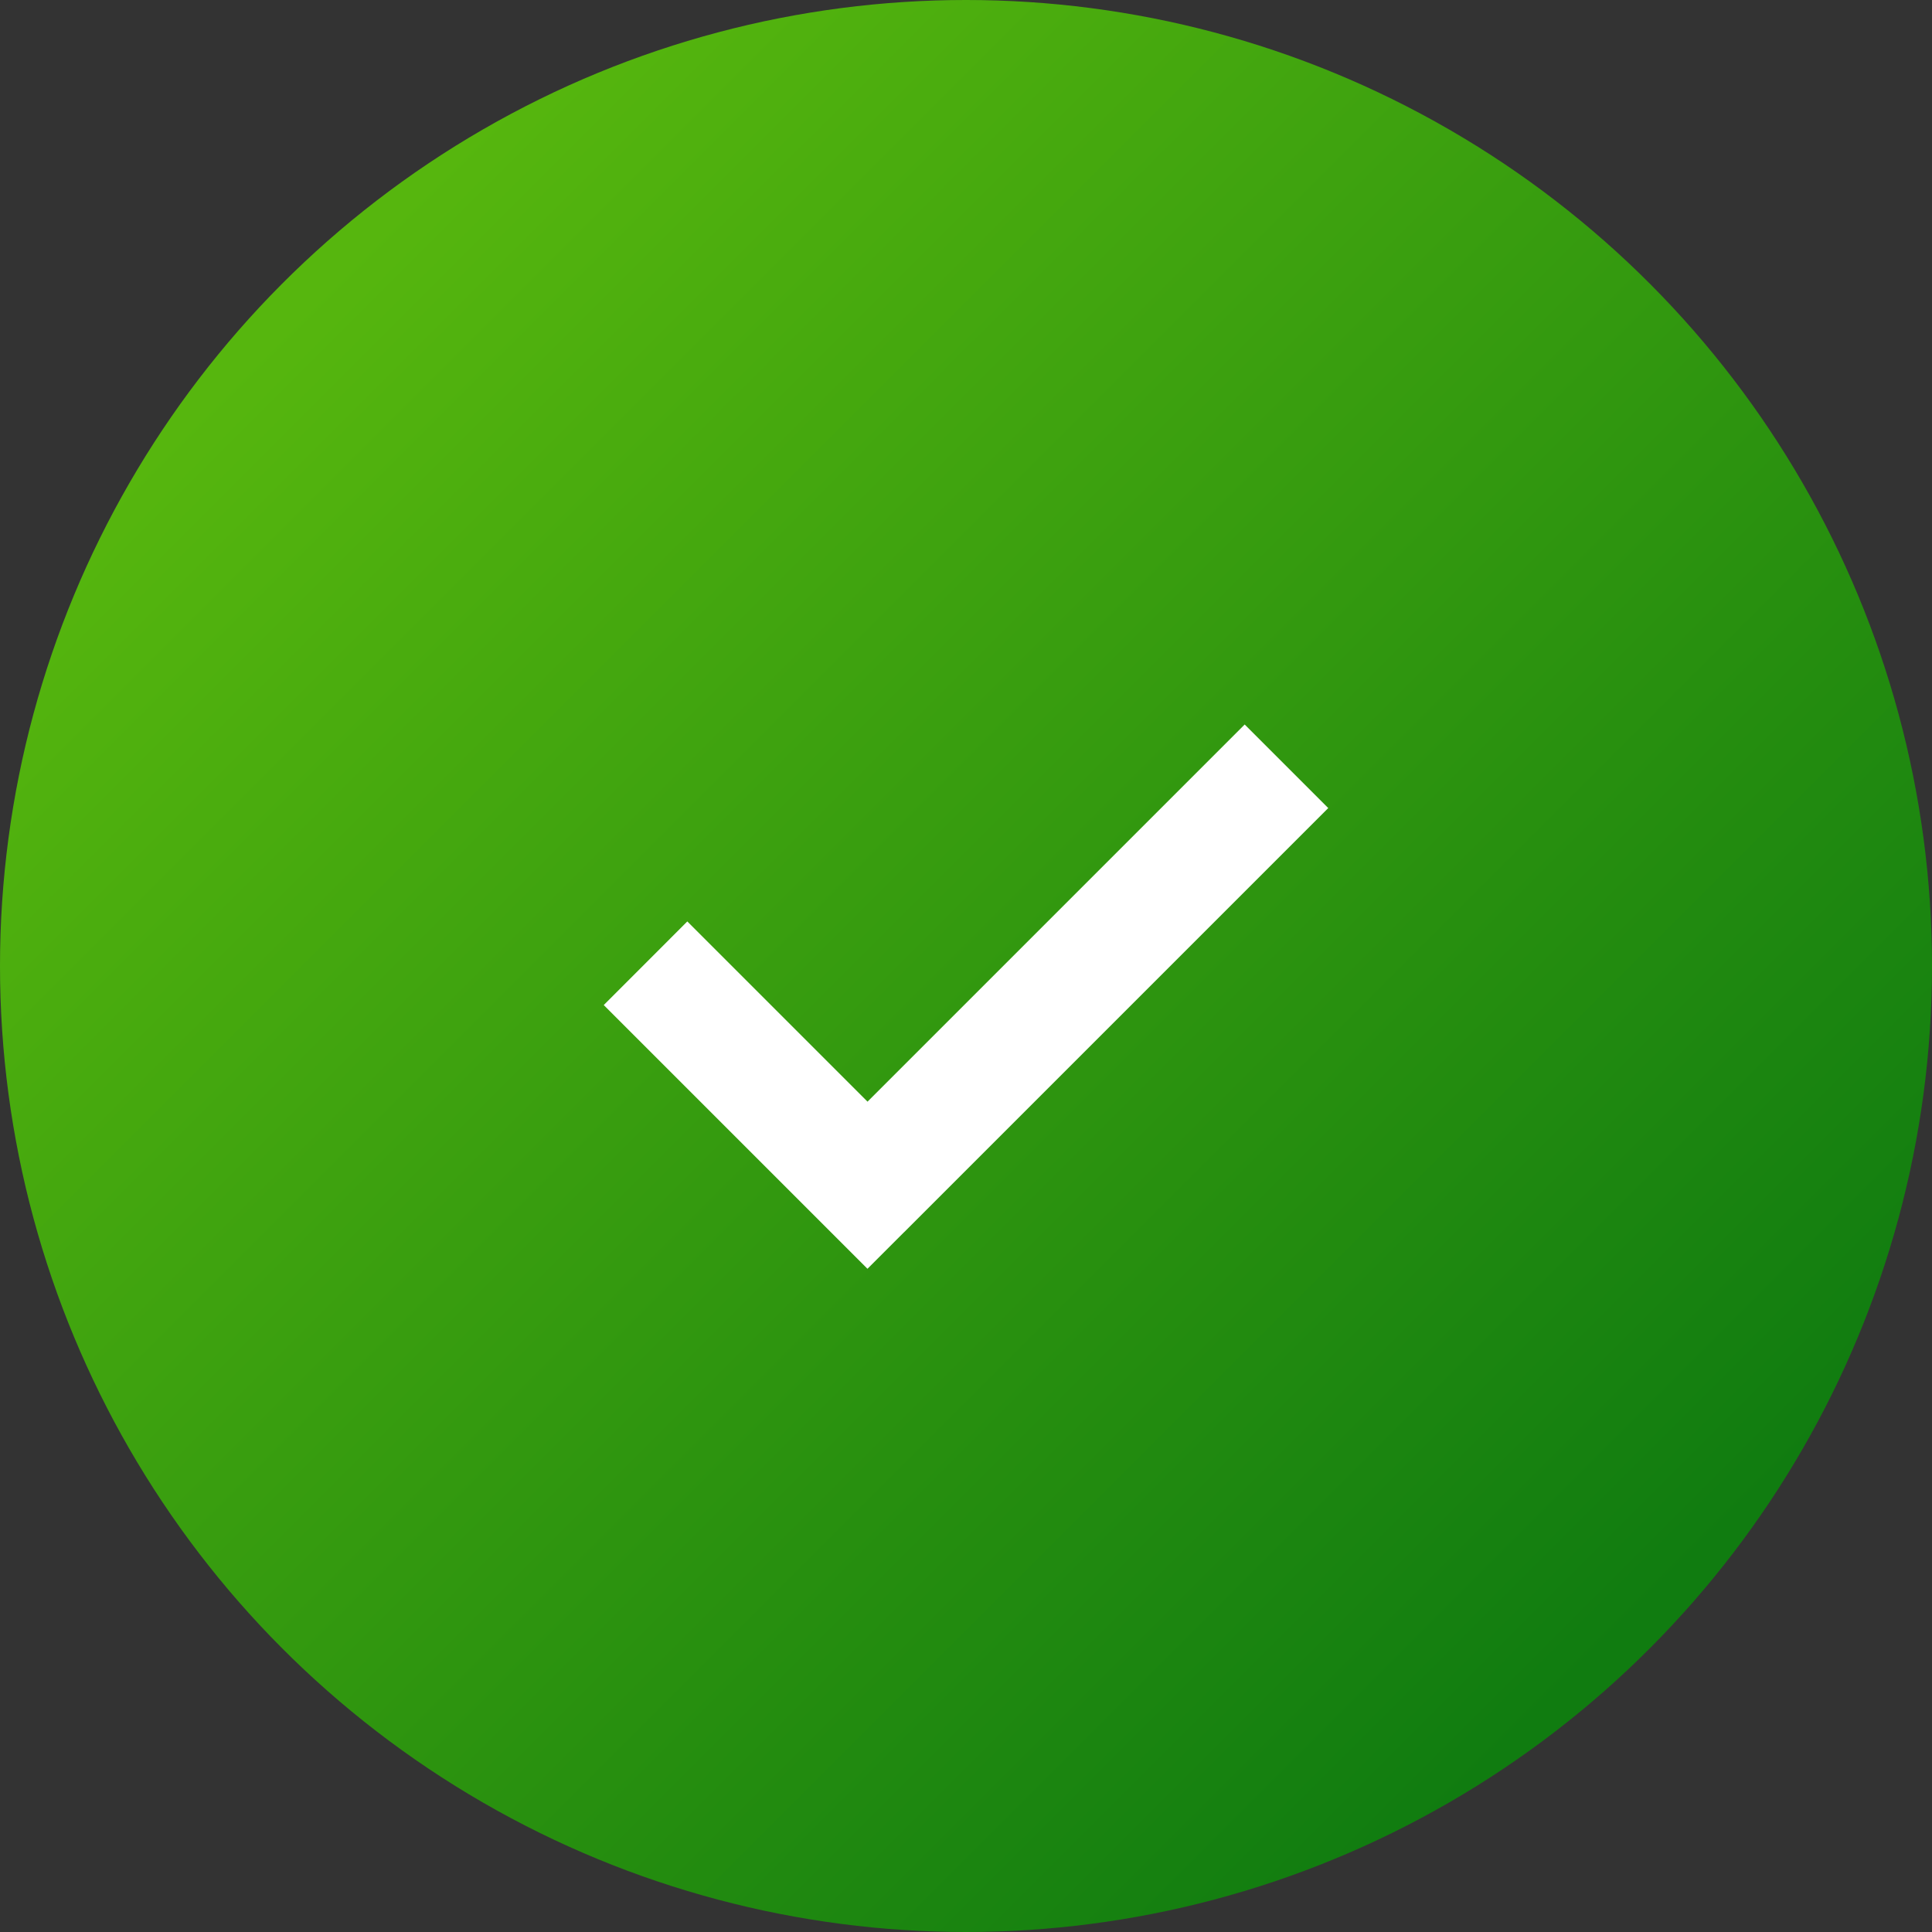 <svg width="32" height="32" viewBox="0 0 32 32" fill="none" xmlns="http://www.w3.org/2000/svg">
    <rect x="0" y="0" width="32" height="32" fill="#333333" stroke="none"/>
    <circle cx="16" cy="16" r="16" fill="url(#paint0_linear_253_4)"/>
    <path fill-rule="evenodd" clip-rule="evenodd" d="M22 13.384L20.616 12L14.369 18.247L11.384 15.262L10 16.647L14.368 21.015L14.972 20.411L14.973 20.411L22 13.384Z" fill="white"/>
    <defs>
    <linearGradient id="paint0_linear_253_4" x1="5" y1="5" x2="27" y2="27" gradientUnits="userSpaceOnUse">
    <stop stop-color="#56B60E"/>
    <stop offset="1" stop-color="#107C10"/>
    </linearGradient>
    </defs>
</svg>
